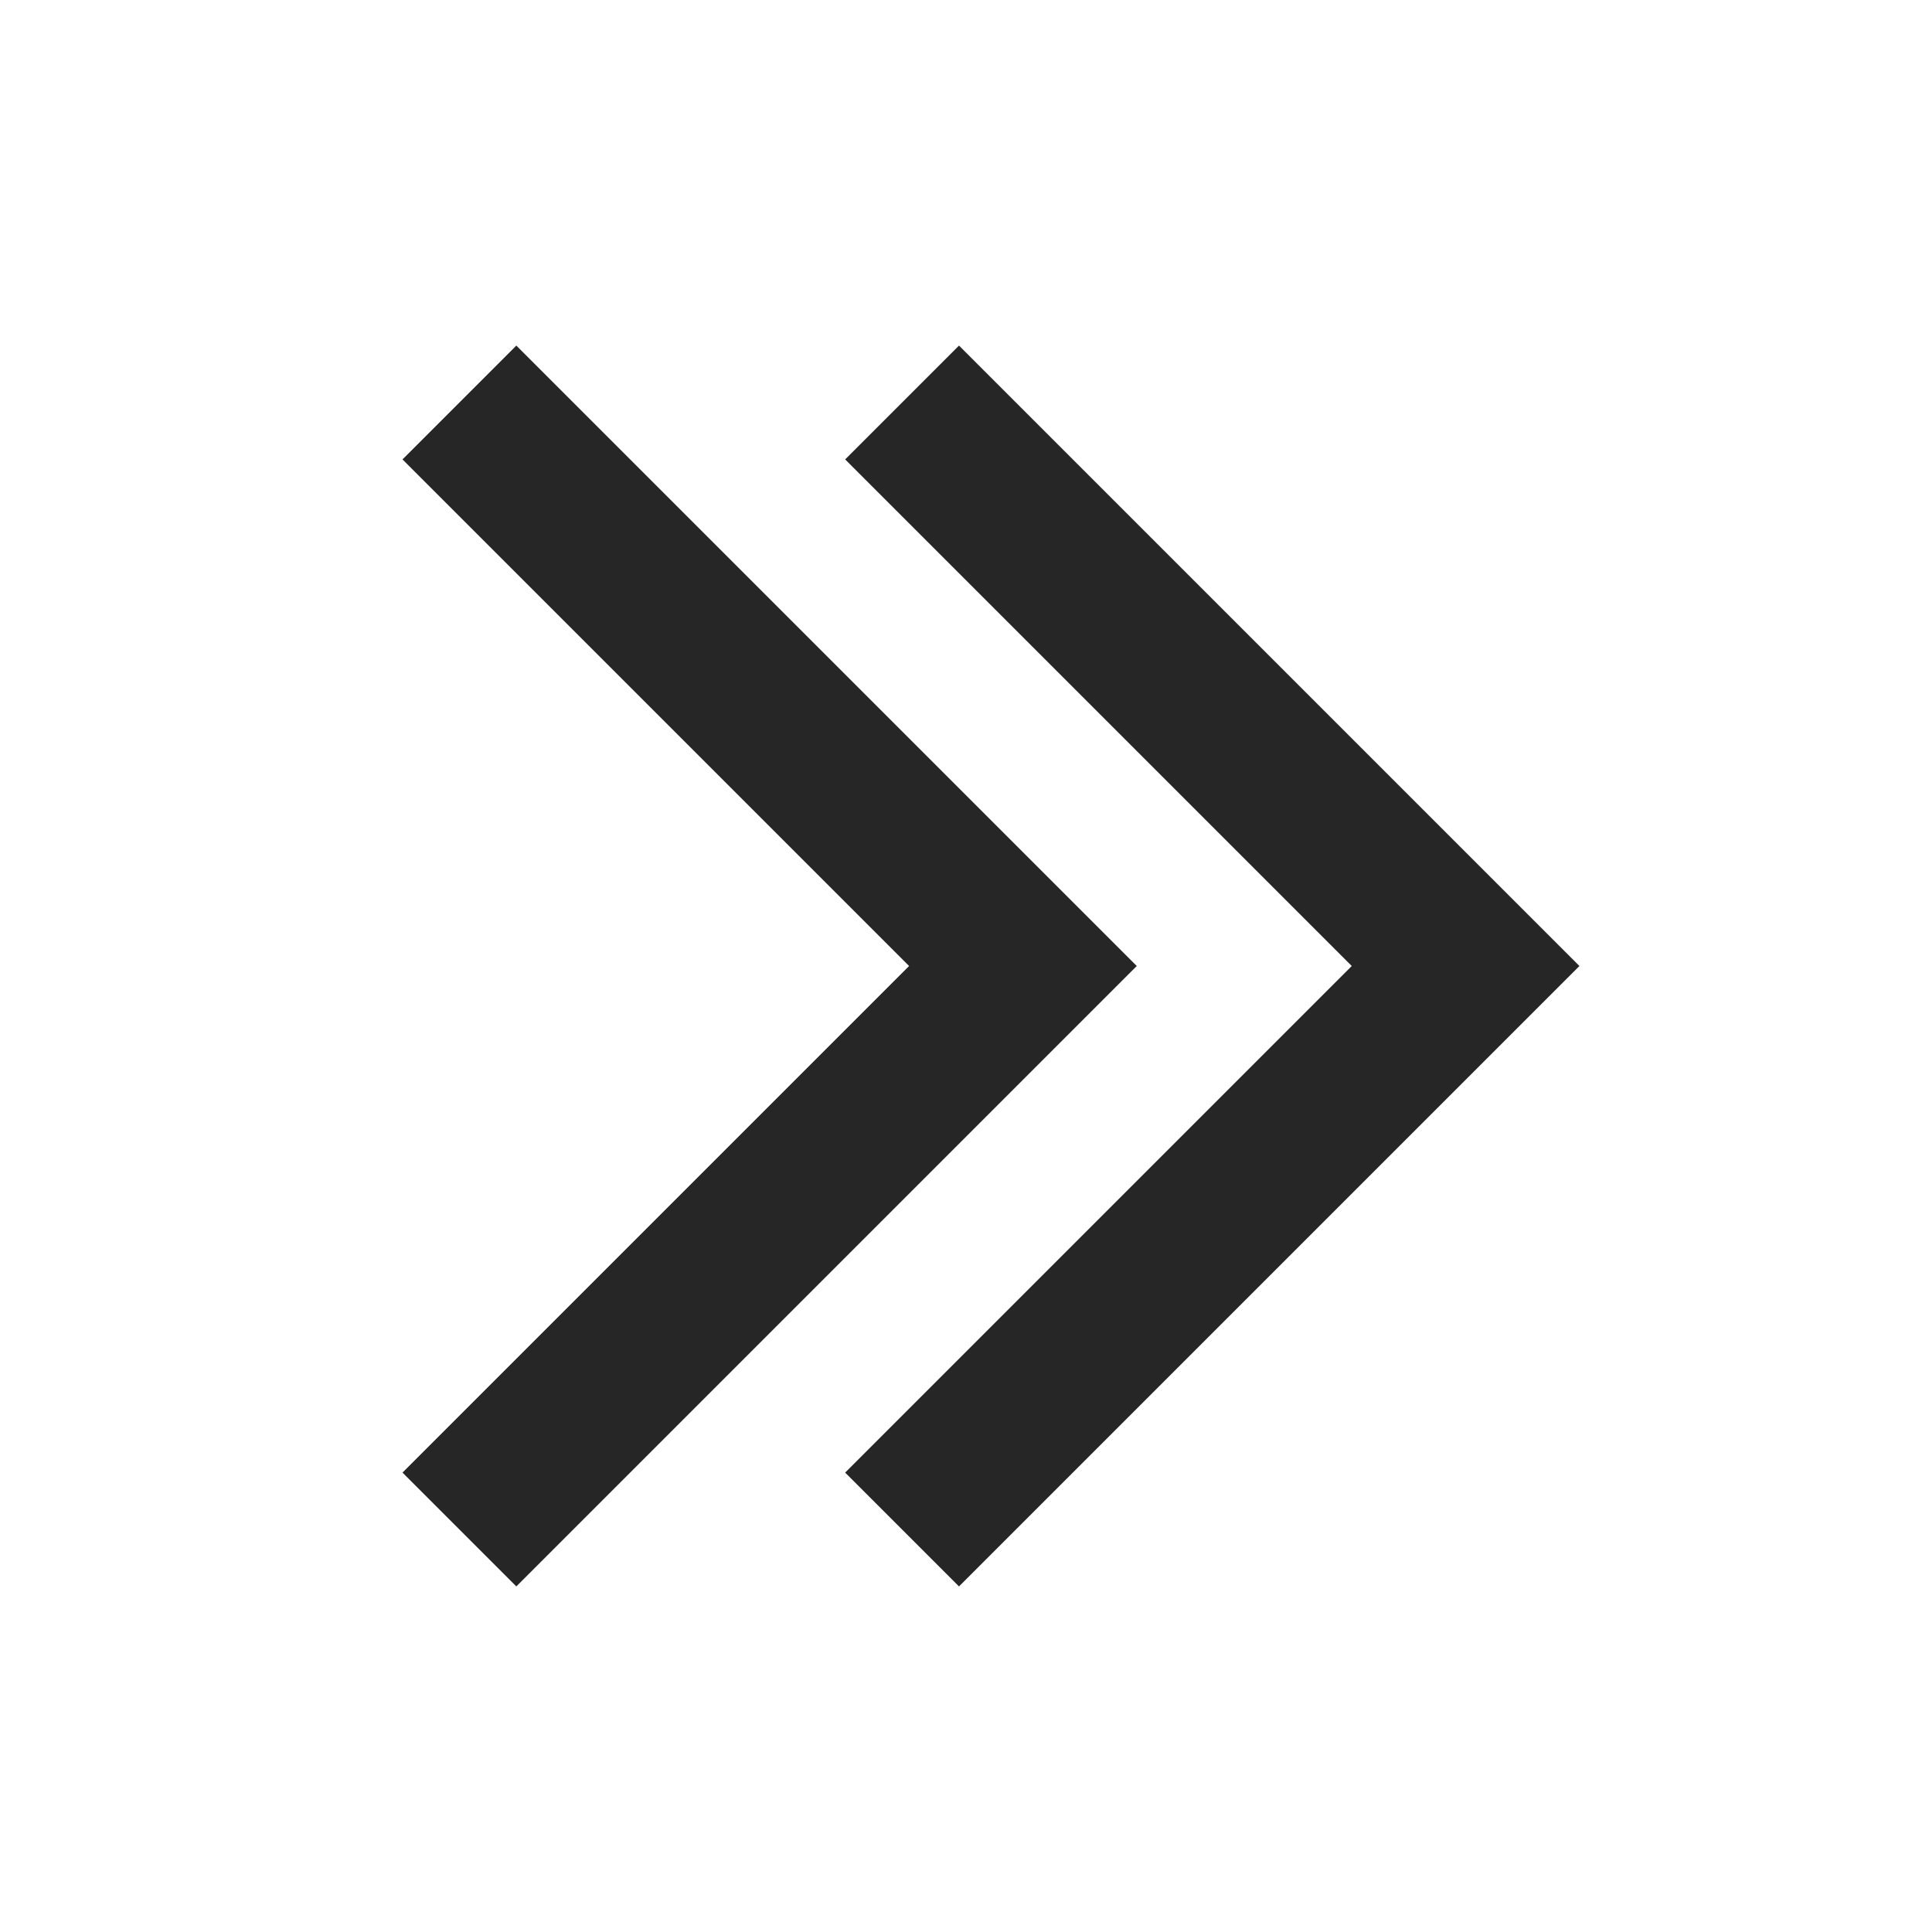 <svg width="24" height="24" viewBox="0 0 24 24" fill="none" xmlns="http://www.w3.org/2000/svg">
<path fill-rule="evenodd" clip-rule="evenodd" d="M14.121 12L6.414 19.707L5 18.293L11.293 12L5 5.707L6.414 4.293L14.121 12Z" fill="#262626"/>
<path fill-rule="evenodd" clip-rule="evenodd" d="M19.62 12L11.913 19.707L10.499 18.293L16.792 12L10.499 5.707L11.913 4.293L19.62 12Z" fill="#262626"/>
</svg>

